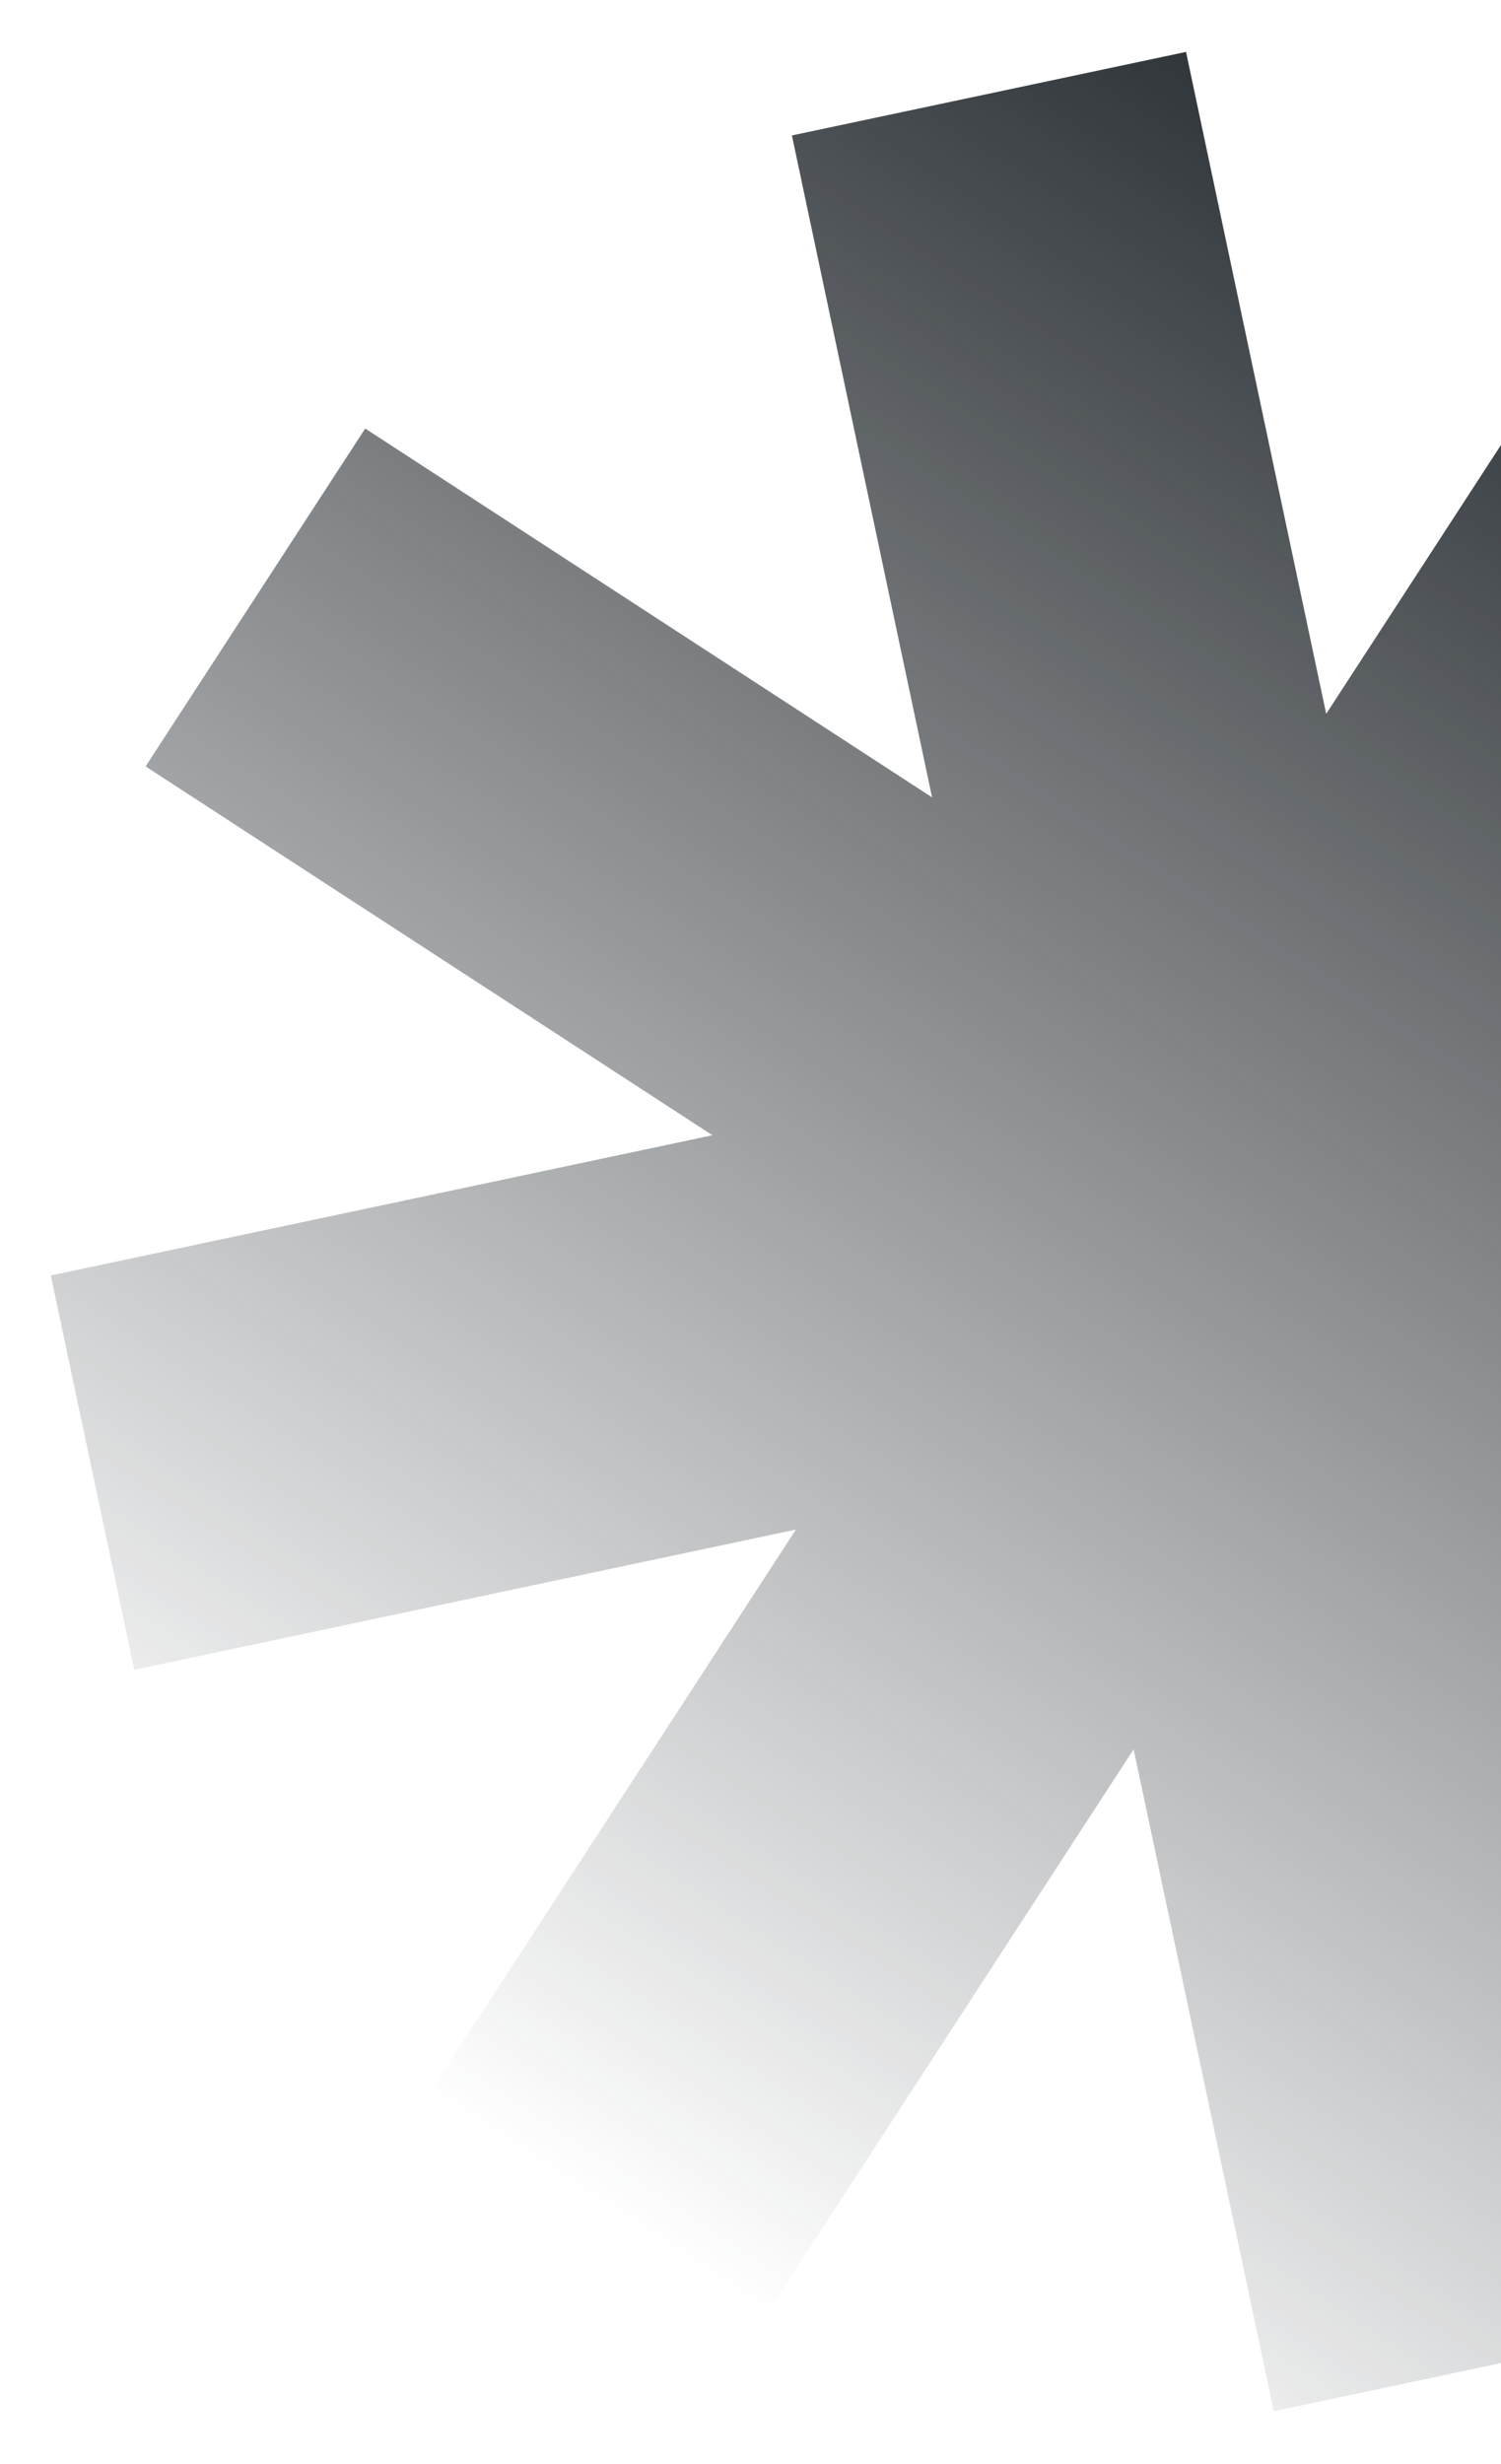 <svg width="362" height="594" viewBox="0 0 362 594" fill="none" xmlns="http://www.w3.org/2000/svg">
<g filter="url(#filter0_f_1_7907)">
<path d="M505.163 490.462L368.451 401.548L402.255 561.118L307.205 581.254L273.401 421.684L184.487 558.395L103.042 505.425L191.956 368.714L32.386 402.518L12.25 307.467L171.82 273.663L35.109 184.749L88.079 103.304L224.79 192.218L190.986 32.649L286.037 12.513L319.841 172.083L408.755 35.371L490.2 88.341L401.286 225.053L560.855 191.249L580.991 286.299L421.421 320.103L558.133 409.017L505.163 490.462Z" fill="url(#paint0_linear_1_7907)"/>
</g>
<defs>
<filter id="filter0_f_1_7907" x="0.25" y="0.513" width="592.741" height="592.741" filterUnits="userSpaceOnUse" color-interpolation-filters="sRGB">
<feFlood flood-opacity="0" result="BackgroundImageFix"/>
<feBlend mode="normal" in="SourceGraphic" in2="BackgroundImageFix" result="shape"/>
<feGaussianBlur stdDeviation="6" result="effect1_foregroundBlur_1_7907"/>
</filter>
<linearGradient id="paint0_linear_1_7907" x1="449.477" y1="61.856" x2="143.764" y2="531.91" gradientUnits="userSpaceOnUse">
<stop stop-color="#1D2328"/>
<stop offset="1" stop-color="#1D2328" stop-opacity="0"/>
</linearGradient>
</defs>
</svg>
